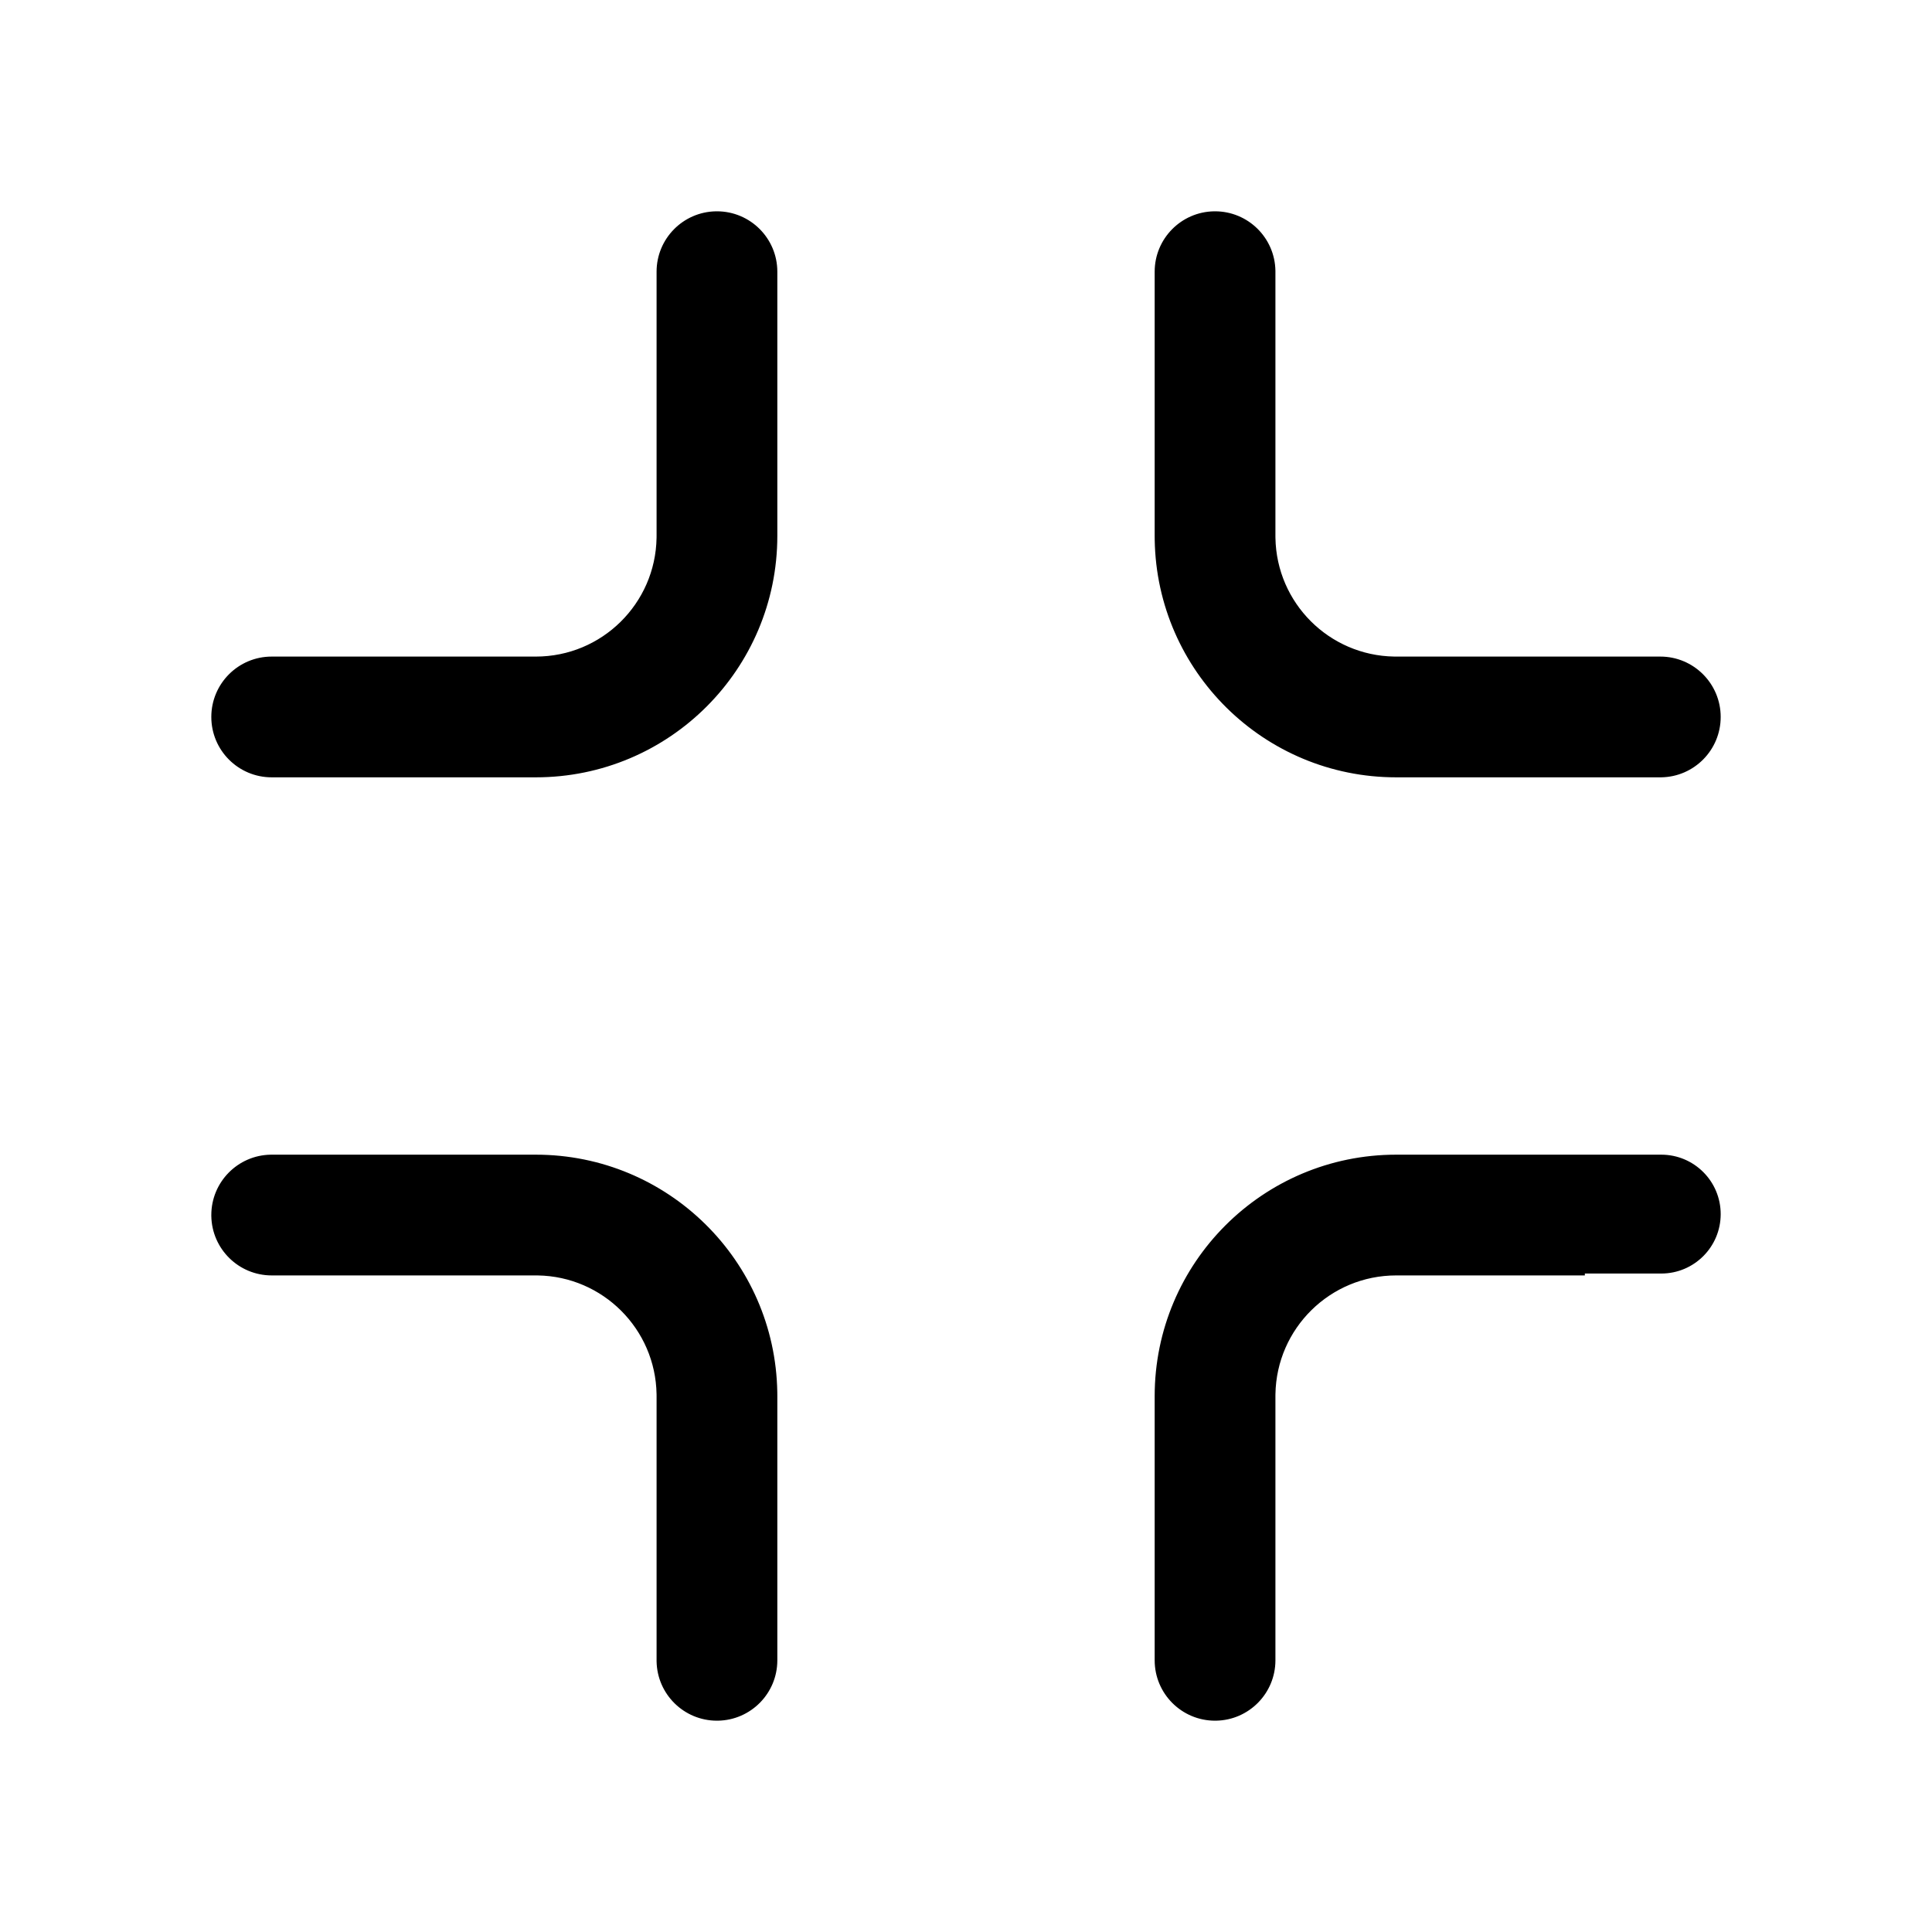<?xml version="1.0" standalone="no"?><!DOCTYPE svg PUBLIC "-//W3C//DTD SVG 1.1//EN" "http://www.w3.org/Graphics/SVG/1.1/DTD/svg11.dtd"><svg t="1708510045067" class="icon" viewBox="0 0 1024 1024" version="1.1" xmlns="http://www.w3.org/2000/svg" p-id="2993" xmlns:xlink="http://www.w3.org/1999/xlink" width="128" height="128"><path d="M144 612h140c69.986 0 126.853 56.167 127.983 125.883L412 740v140c0 17.496-14.042 31.713-31.47 31.996L380 912c-17.496 0-31.713-14.042-31.996-31.47L348 880V740l-0.009-1.058c-0.56-34.51-28.432-62.38-62.943-62.934L284 676H144c-17.496 0-31.713-14.042-31.996-31.47L112 644c0-17.496 14.042-31.713 31.47-31.996L144 612z m736.5 0c17.397 0 31.5 14.103 31.5 31.5S897.897 675 880.5 675l-40.5-0.001V676H740c-34.993 0-63.426 28.084-63.991 62.942L676 740v140c0 17.496-14.042 31.713-31.47 31.996L644 912c-17.673 0-32-14.327-32-32V740c0-70.692 57.308-128 128-128h140.5zM380 112c17.673 0 32 14.327 32 32v140c0 70.692-57.308 128-128 128H144c-17.673 0-32-14.327-32-32 0-17.673 14.327-32 32-32h140c34.993 0 63.426-28.084 63.991-62.942L348 284V144c0-17.496 14.042-31.713 31.47-31.996L380 112z m264 0c17.496 0 31.713 14.042 31.996 31.47l0.004 0.53v140l0.009 1.058c0.56 34.51 28.432 62.38 62.943 62.934L740 348h140c17.673 0 32 14.327 32 32 0 17.496-14.042 31.713-31.47 31.996L880 412H740c-69.986 0-126.853-56.167-127.983-125.883L612 284V144c0-17.496 14.042-31.713 31.47-31.996L644 112z" fill="currentColor" p-id="2994"></path></svg>
